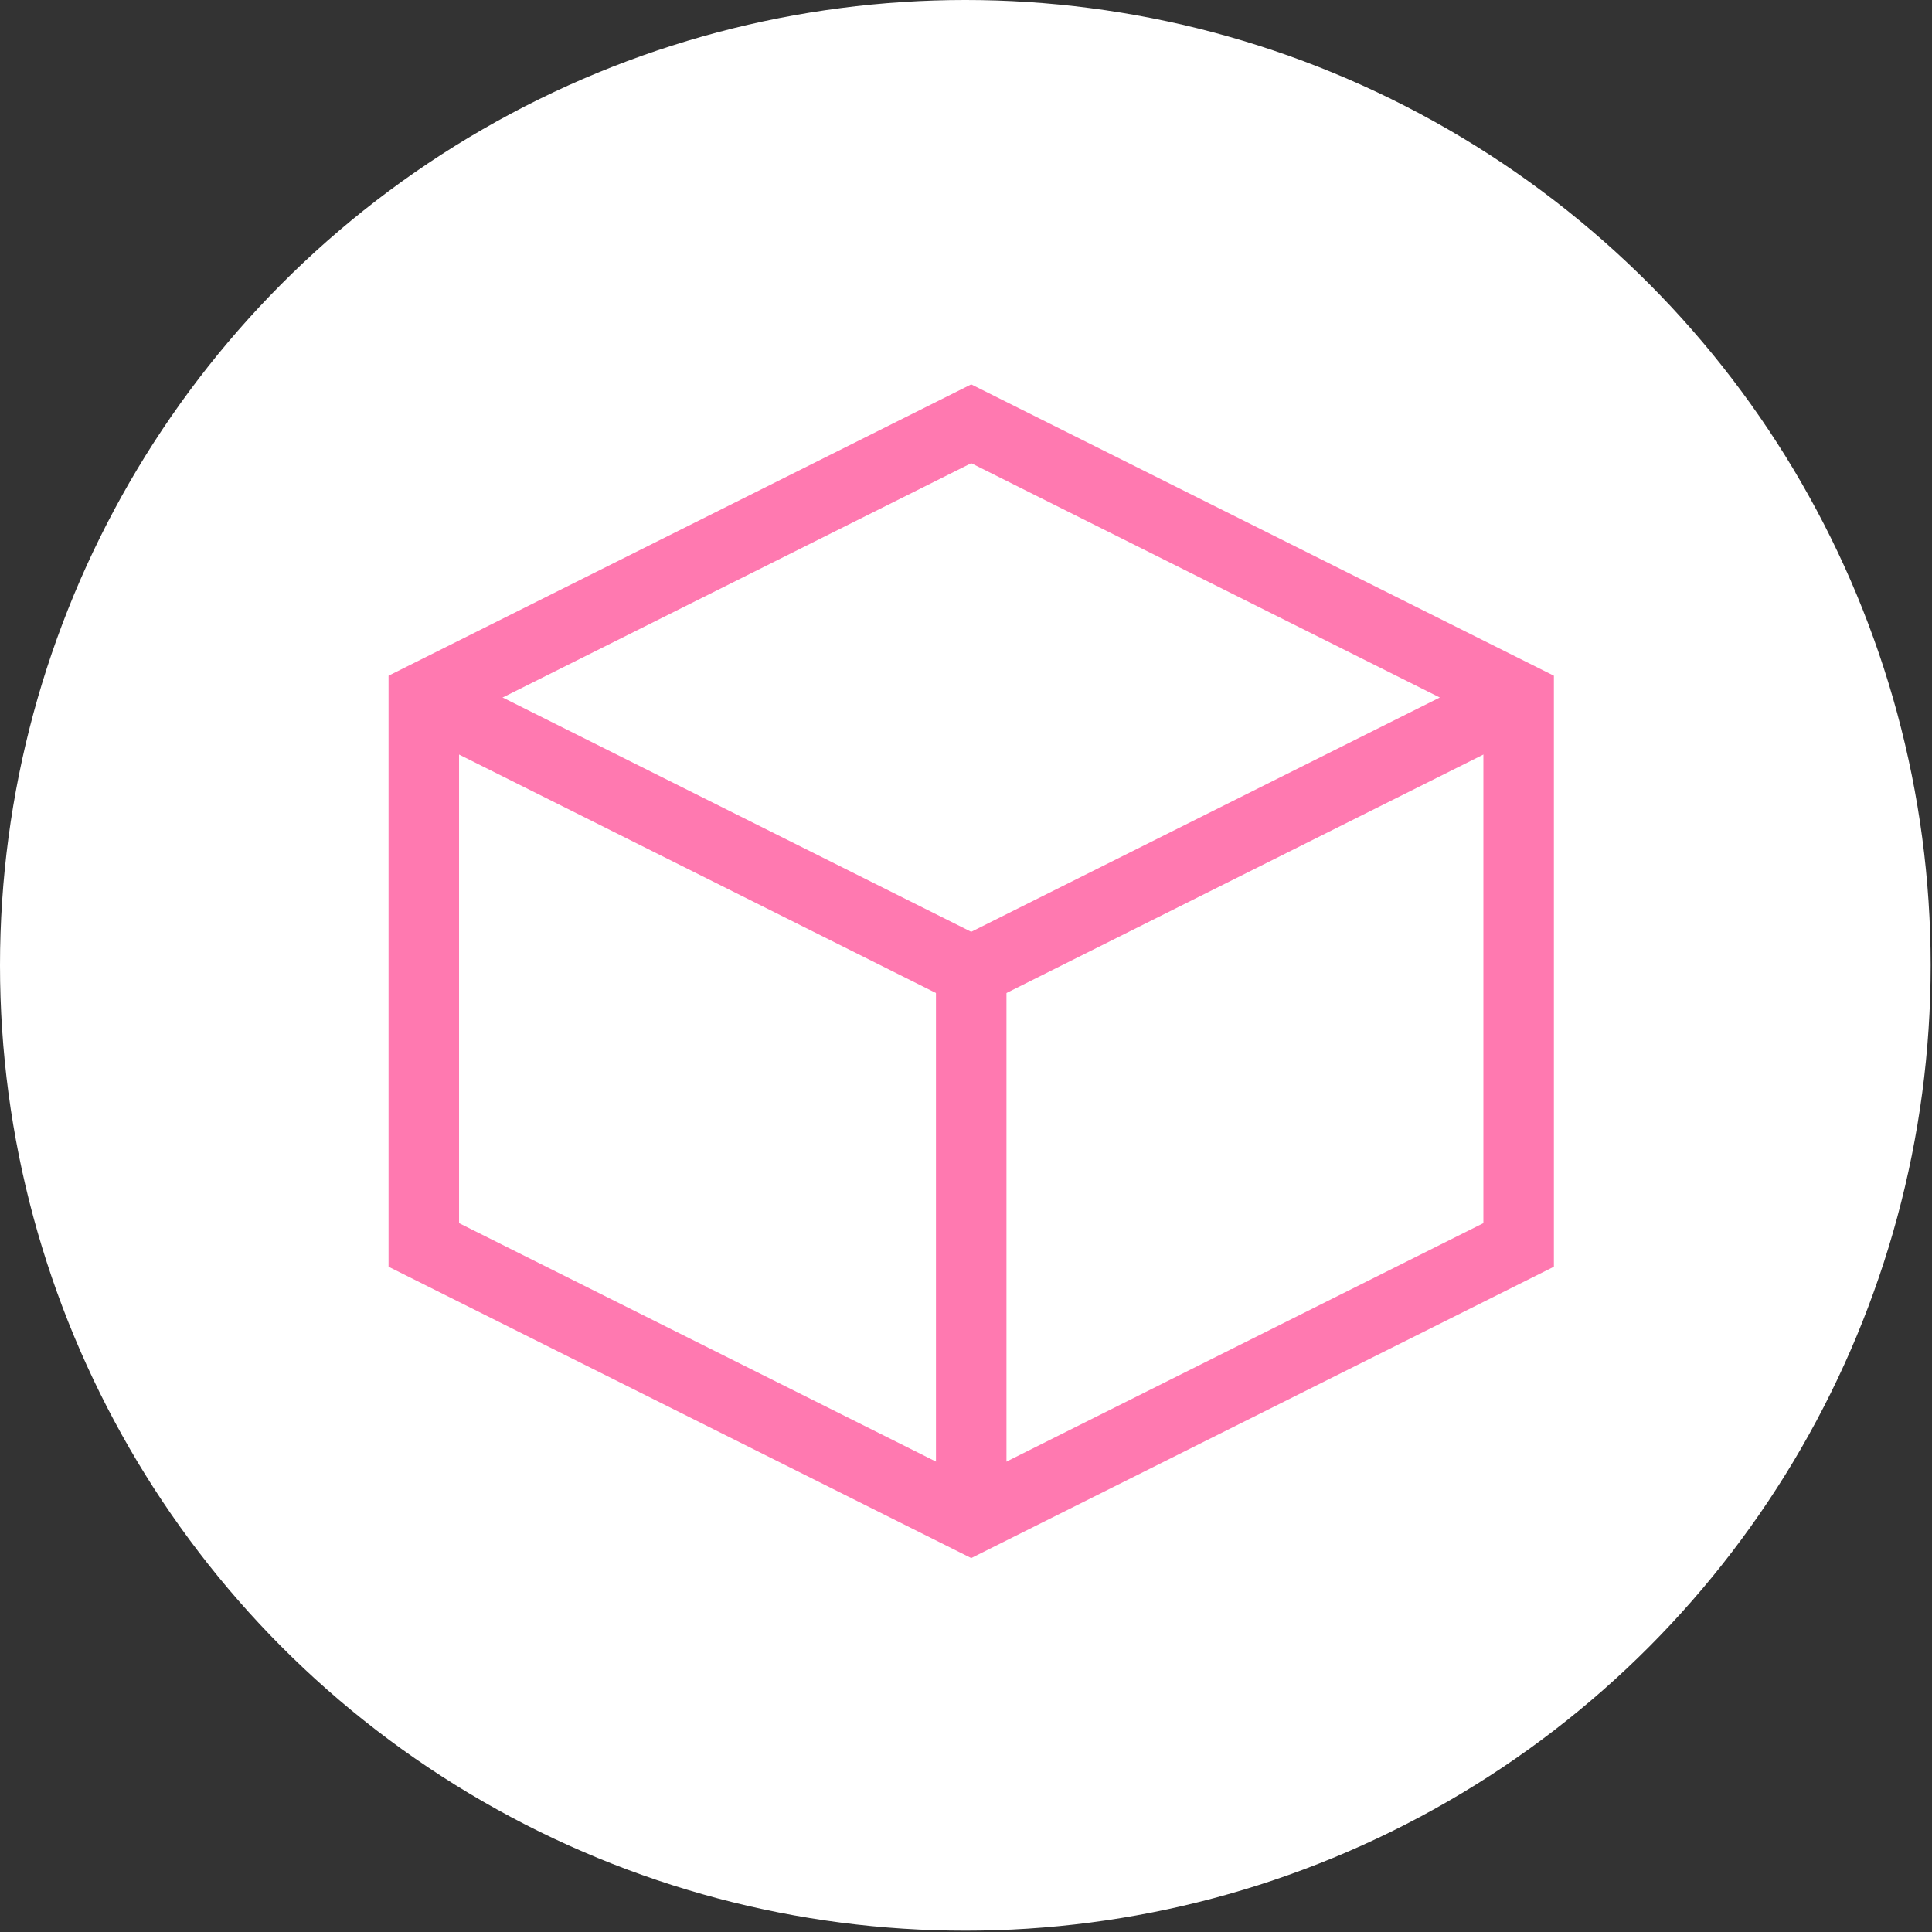 <svg width="137" height="137" viewBox="0 0 137 137" fill="none" xmlns="http://www.w3.org/2000/svg">
<rect x="0" y="0" width="137" height="137" fill="#333333" stroke="none"/>
<circle cx="68.453" cy="68.453" r="68.453" fill="white"/>
<path d="M30.052 49.461V88.279L68.87 107.688L107.688 88.279V49.461L68.87 30.052L30.052 49.461Z" stroke="#FF79B0" stroke-width="5"/>
<path d="M107.688 49.461L68.87 68.87L30.052 49.461" stroke="#FF79B0" stroke-width="5"/>
<path d="M68.87 68.87V107.688" stroke="#FF79B0" stroke-width="5"/>
</svg>
